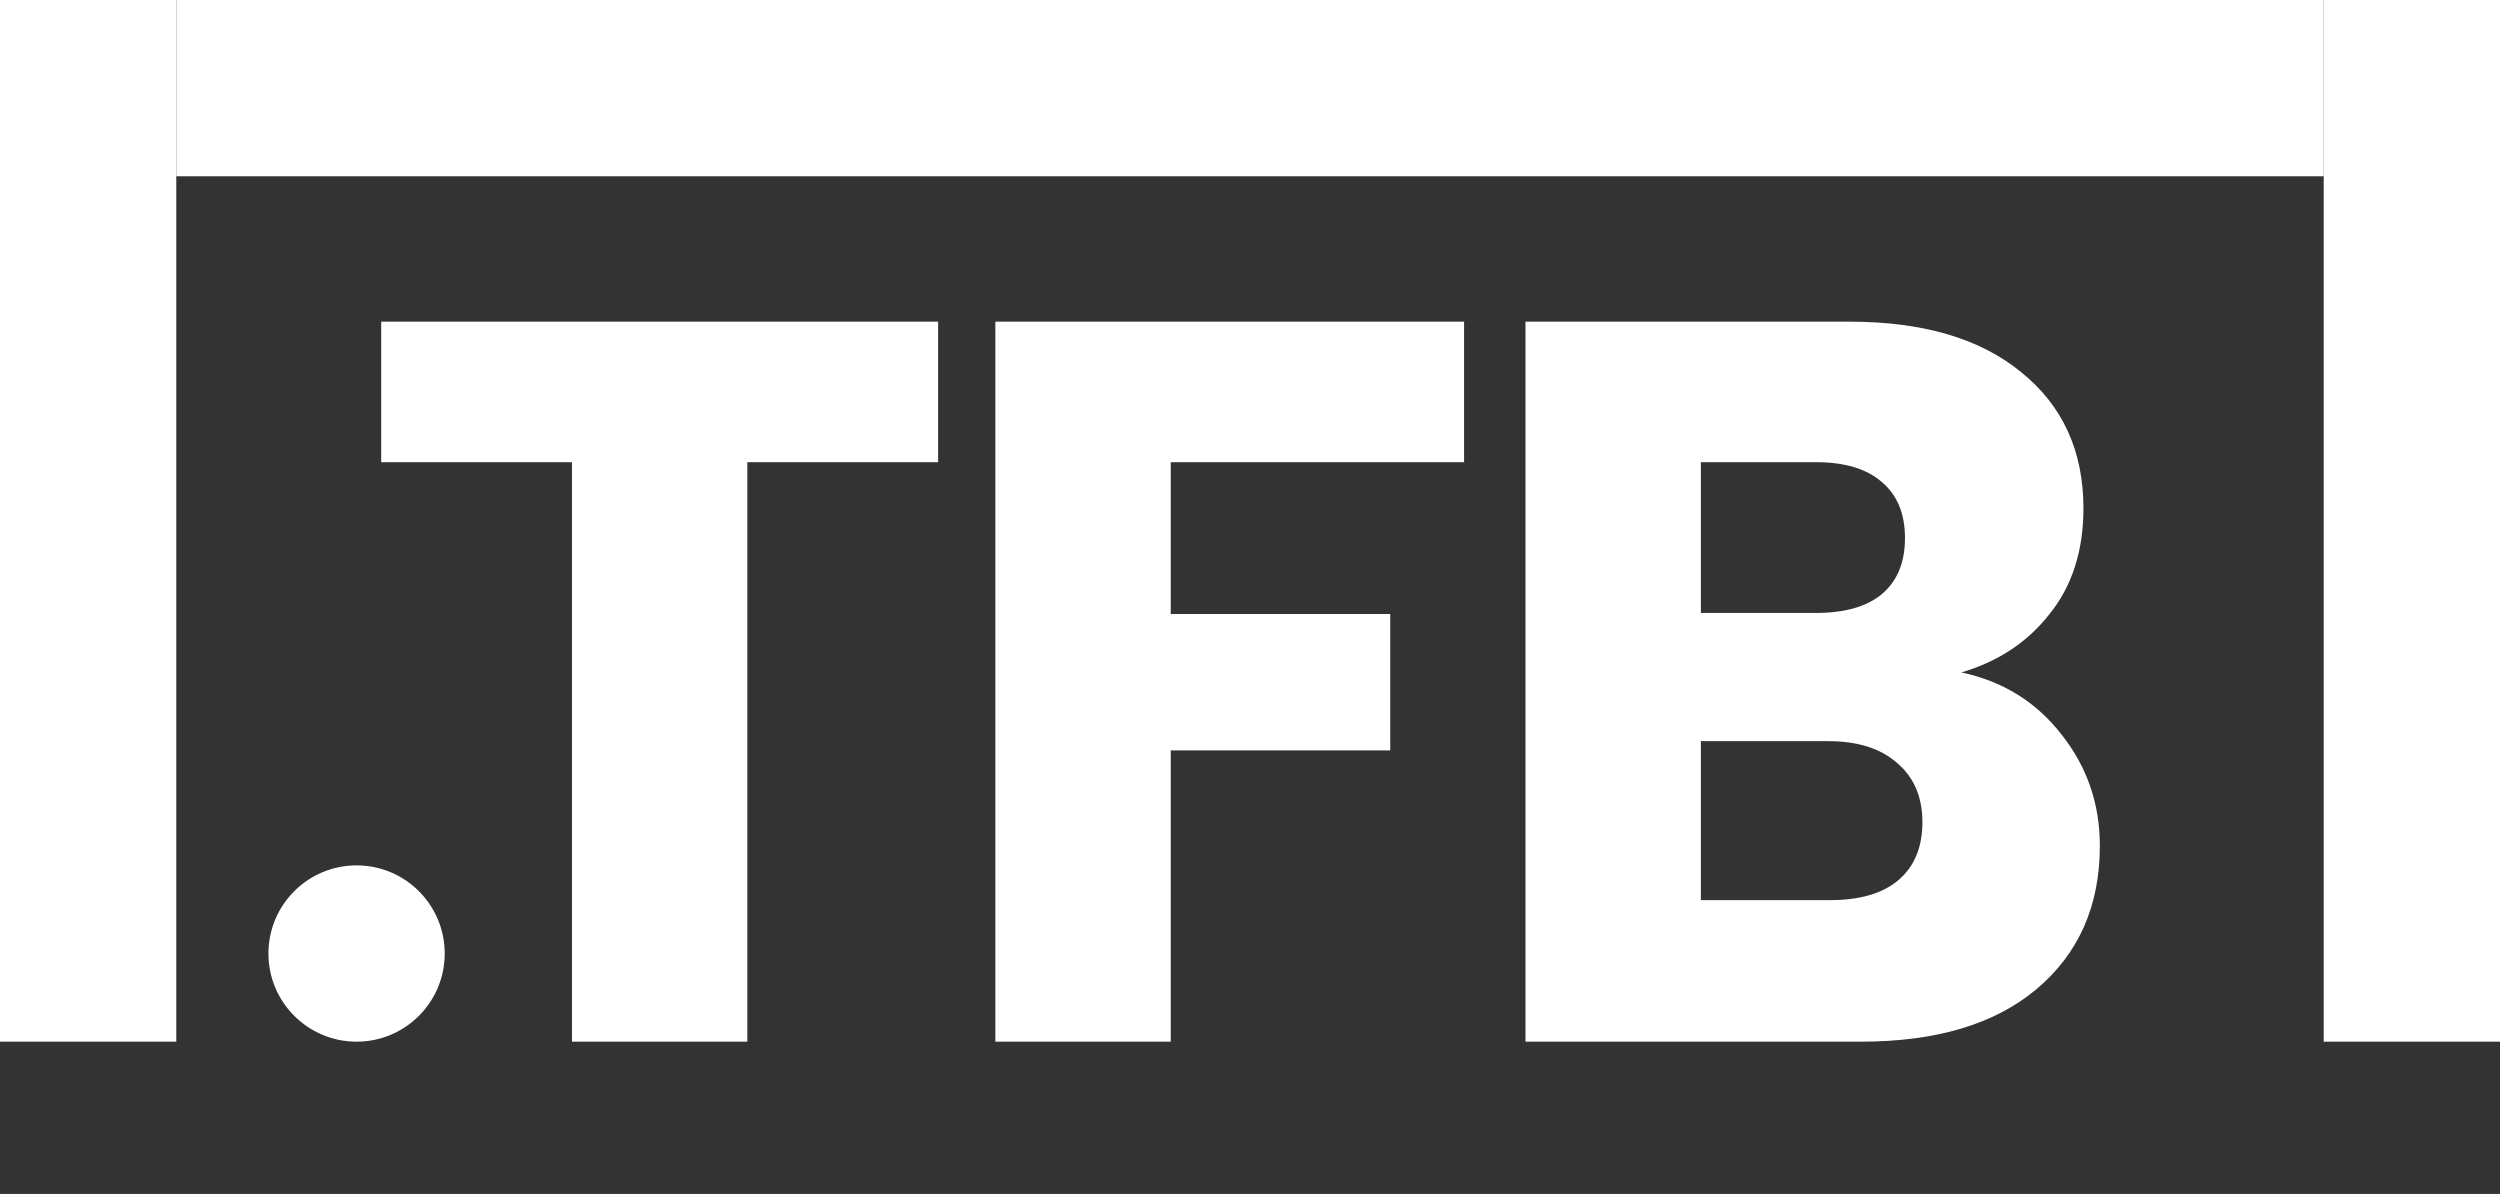 <svg width="624" height="298" viewBox="0 0 624 298" fill="none" xmlns="http://www.w3.org/2000/svg">
<rect x="0" y="0" width="624" height="298" fill="#333333" stroke="none"/>
<path d="M234.152 80.288V115.36H186.536V260H142.76V115.36H95.144V80.288H234.152ZM365.434 80.288V115.36H292.218V153.248H347.002V187.296H292.218V260H248.442V80.288H365.434ZM489.562 167.84C499.973 170.059 508.335 175.264 514.65 183.456C520.965 191.477 524.122 200.693 524.122 211.104C524.122 226.123 518.831 238.069 508.25 246.944C497.839 255.648 483.247 260 464.474 260H380.762V80.288H461.658C479.919 80.288 494.17 84.469 504.41 92.832C514.821 101.195 520.026 112.544 520.026 126.88C520.026 137.461 517.21 146.251 511.578 153.248C506.117 160.245 498.778 165.109 489.562 167.84ZM424.538 152.992H453.21C460.378 152.992 465.839 151.456 469.594 148.384C473.519 145.141 475.482 140.448 475.482 134.304C475.482 128.16 473.519 123.467 469.594 120.224C465.839 116.981 460.378 115.36 453.21 115.36H424.538V152.992ZM456.794 224.672C464.133 224.672 469.765 223.051 473.69 219.808C477.786 216.395 479.834 211.531 479.834 205.216C479.834 198.901 477.701 193.952 473.434 190.368C469.338 186.784 463.621 184.992 456.282 184.992H424.538V224.672H456.794Z" fill="white"/>
<rect width="44" height="260" fill="white"/>
<rect x="580" width="44" height="260" fill="white"/>
<rect x="44" y="44" width="44" height="536" transform="rotate(-90 44 44)" fill="white"/>
<circle cx="89" cy="238" r="22" fill="white"/>
</svg>
